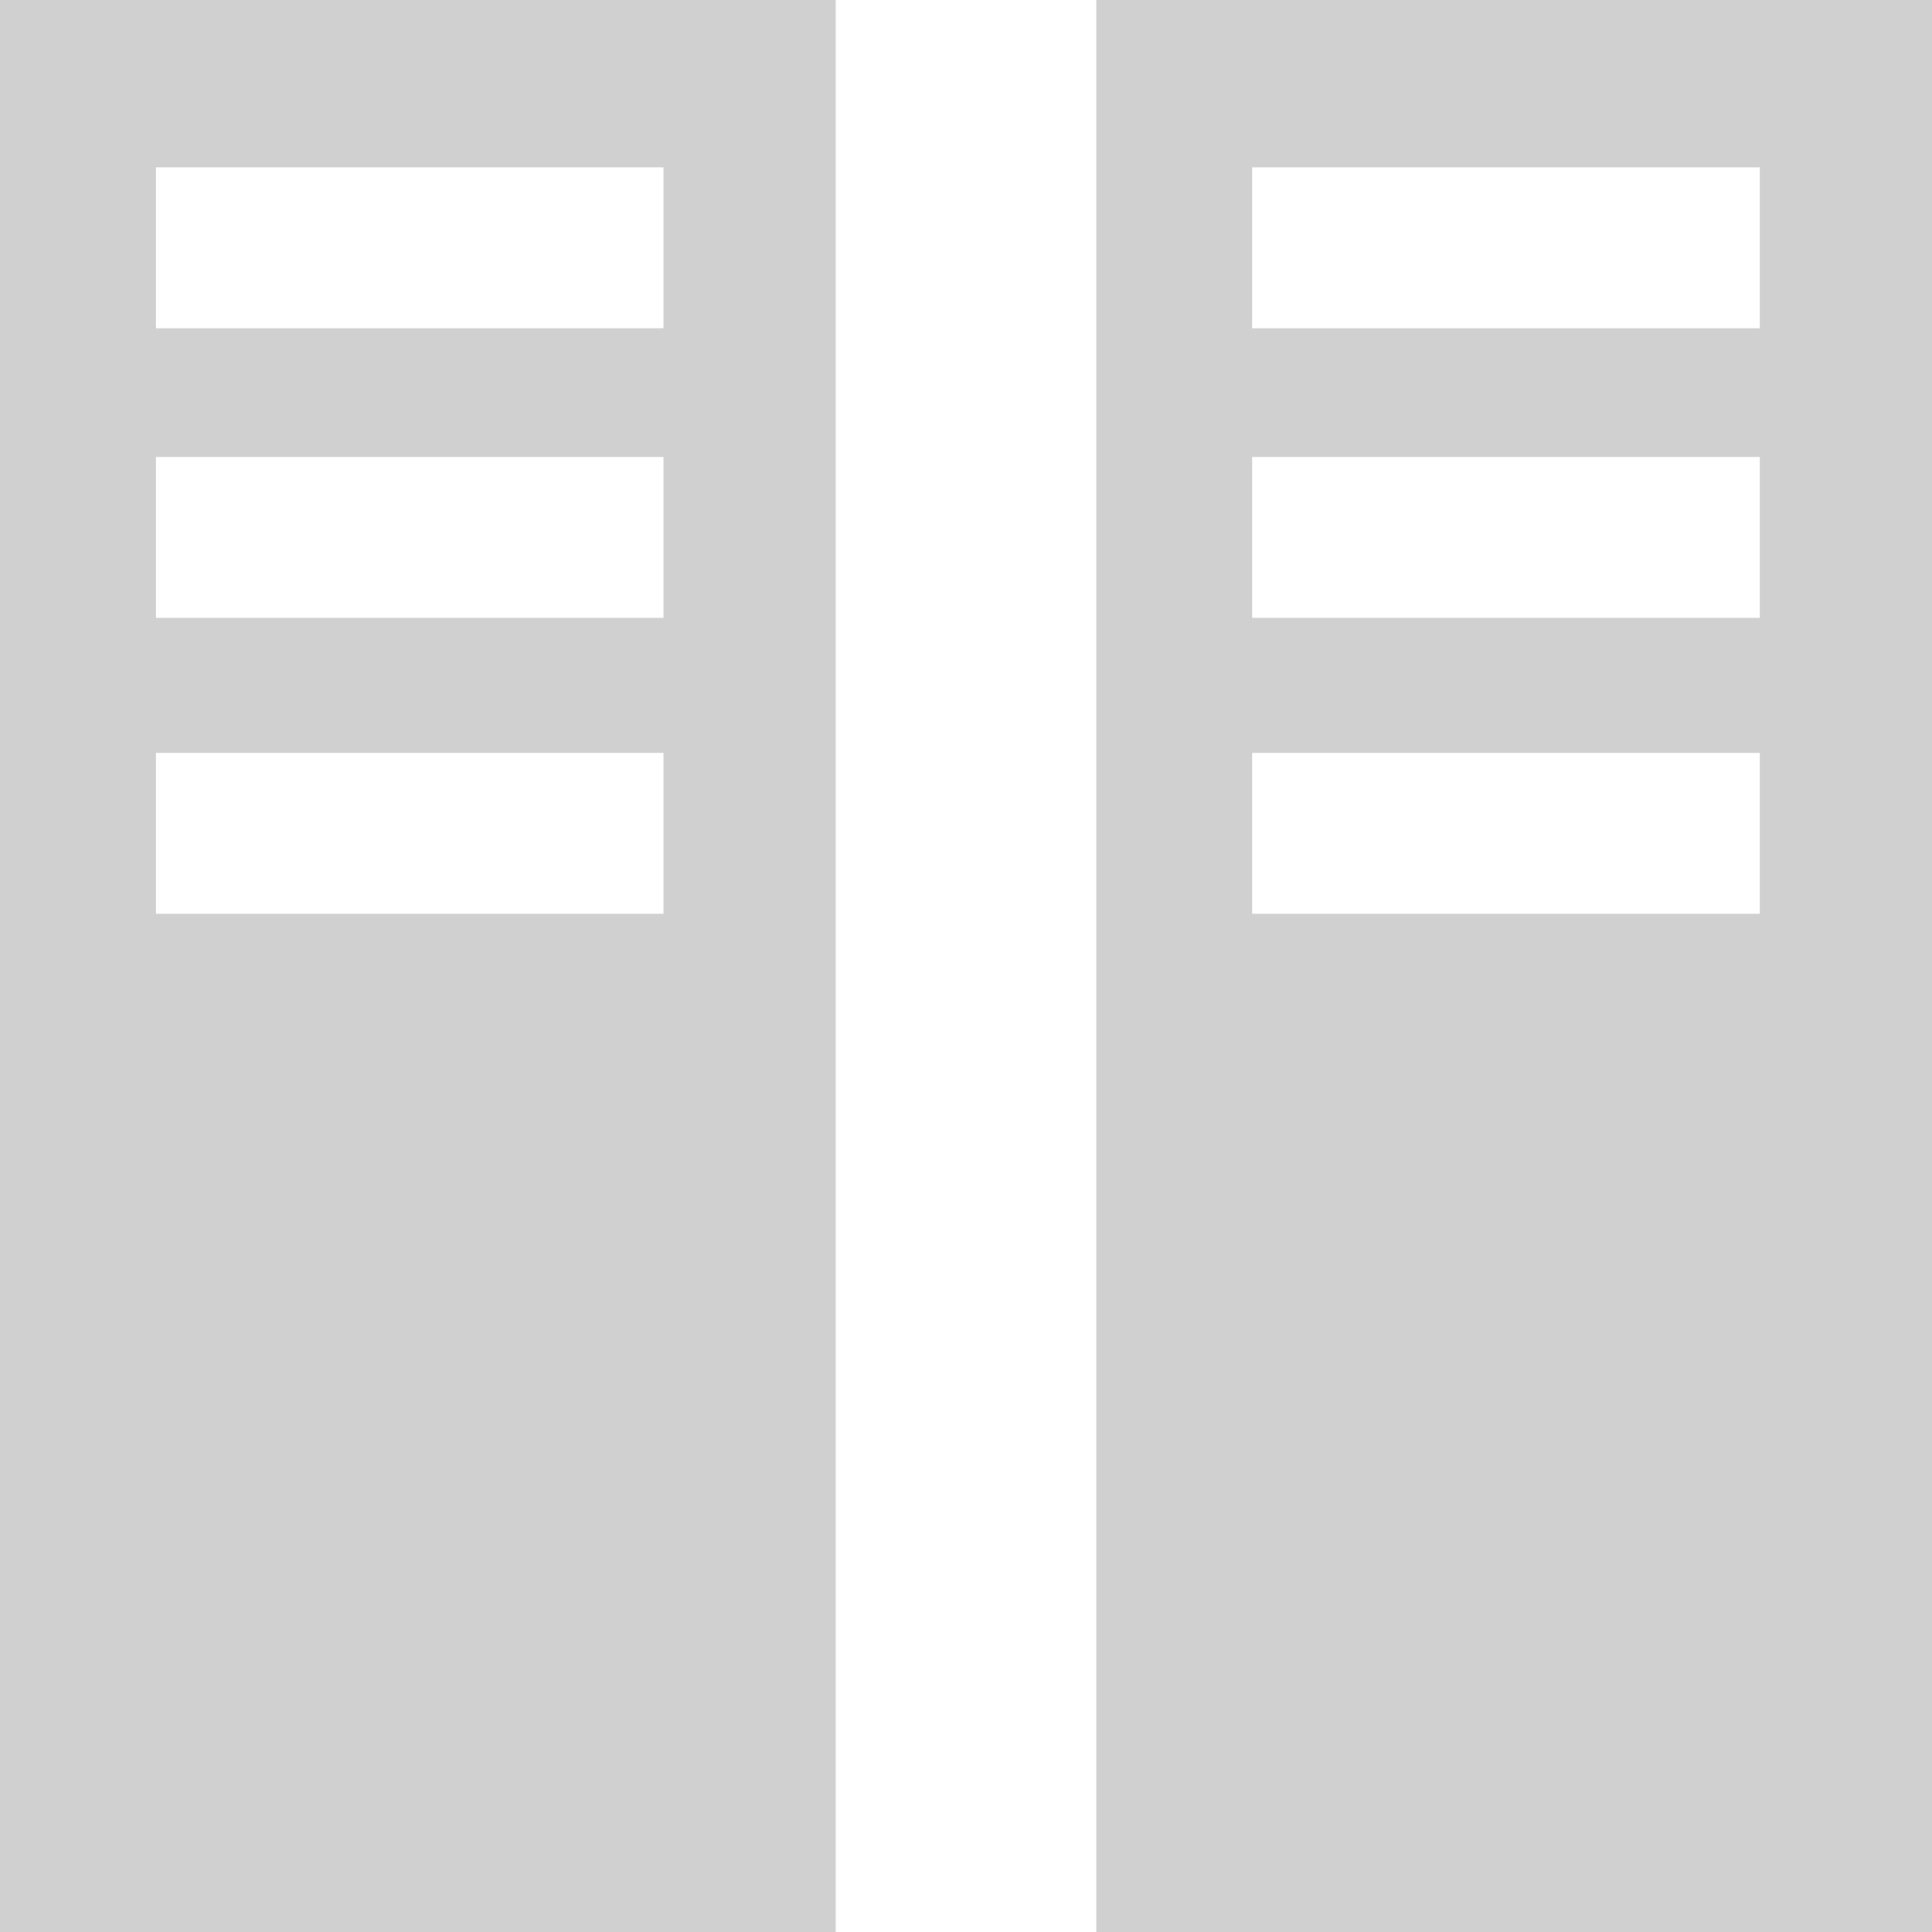 <?xml version="1.0" encoding="UTF-8" standalone="no"?>
<!-- Created with Inkscape (http://www.inkscape.org/) -->

<svg
   xmlns:dc="http://purl.org/dc/elements/1.1/"
   xmlns:cc="http://creativecommons.org/ns#"
   xmlns:rdf="http://www.w3.org/1999/02/22-rdf-syntax-ns#"
   xmlns:svg="http://www.w3.org/2000/svg"
   xmlns="http://www.w3.org/2000/svg"
   xmlns:sodipodi="http://sodipodi.sourceforge.net/DTD/sodipodi-0.dtd"
   xmlns:inkscape="http://www.inkscape.org/namespaces/inkscape"
   width="12"
   height="12"
   viewBox="0 0 12 12"
   version="1.1"
   id="default16"
   inkscape:version="0.92+devel (1da36c2be7, 2017-09-15, custom)"
   sodipodi:docname="glyph-text-flow.svg">
  <defs
     id="defs5" />
  <sodipodi:namedview
     id="base"
     pagecolor="#002466"
     bordercolor="#ffffff"
     borderopacity="0.38"
     inkscape:pageopacity="1"
     inkscape:pageshadow="2"
     inkscape:zoom="26.28125"
     inkscape:cx="7.7336504"
     inkscape:cy="8"
     inkscape:document-units="px"
     inkscape:current-layer="default16"
     inkscape:document-rotation="0"
     showgrid="false"
     inkscape:showpageshadow="false"
     borderlayer="true"
     inkscape:window-width="1920"
     inkscape:window-height="1029"
     inkscape:window-x="0"
     inkscape:window-y="22"
     inkscape:window-maximized="1"
     units="px"
     inkscape:snap-page="true" />
  <path
     style="fill:#d0d0d0;stroke-dasharray:3, 1;stroke:none"
     d="M 0 0 L 0 12 L 5.191 12 L 5.191 0 L 0 0 z M 6.809 0 L 6.809 12 L 12 12 L 12 0 L 6.809 0 z M 0.969 1.039 L 4.121 1.039 L 4.121 2.039 L 0.969 2.039 L 0.969 1.039 z M 7.777 1.039 L 10.93 1.039 L 10.93 2.039 L 7.777 2.039 L 7.777 1.039 z M 0.969 2.838 L 4.121 2.838 L 4.121 3.838 L 0.969 3.838 L 0.969 2.838 z M 7.777 2.838 L 10.93 2.838 L 10.93 3.838 L 7.777 3.838 L 7.777 2.838 z M 0.969 4.676 L 4.121 4.676 L 4.121 5.676 L 0.969 5.676 L 0.969 4.676 z M 7.777 4.676 L 10.93 4.676 L 10.93 5.676 L 7.777 5.676 L 7.777 4.676 z "
     id="rect811"
     inkscape:label="#" />
</svg>
